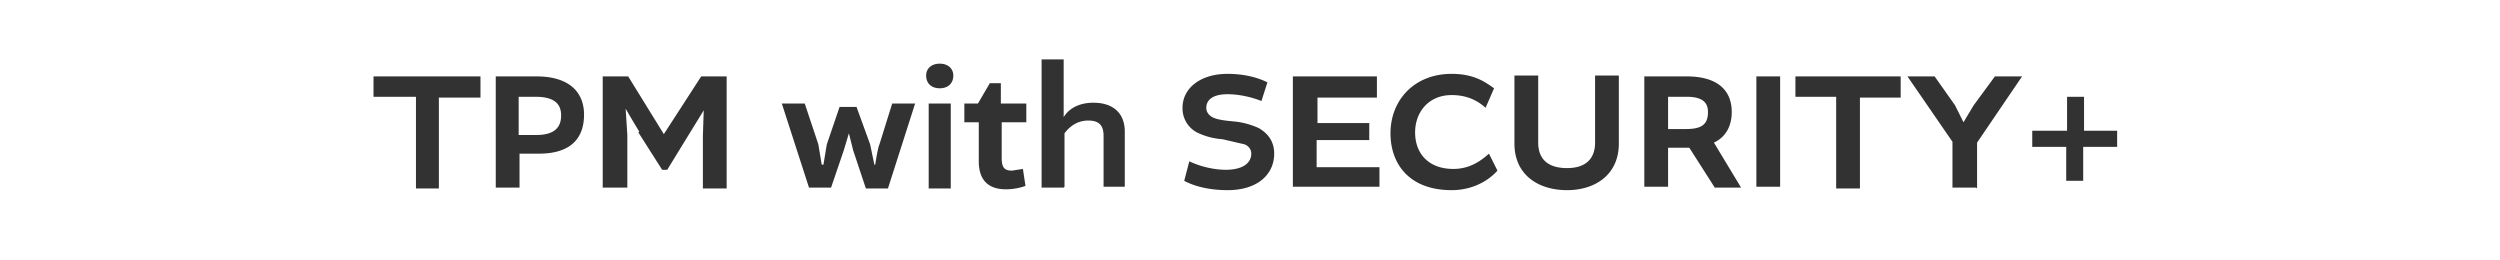 <svg id="Layer_2" xmlns="http://www.w3.org/2000/svg" viewBox="0 0 294.5 30.6">
  <style>
    .st0{fill:#323232}
  </style>
  <path class="st0" d="M49 11.4h-5V9h12.6v2.5h-4.9v10.7H49V11.4zM63.2 9c3.9 0 5.6 1.9 5.6 4.5 0 3-1.8 4.6-5.3 4.6h-2.3v4h-2.8V9h4.8zm0 6.9c2 0 2.9-.8 2.9-2.3 0-1-.4-2.2-3-2.2h-2v4.5h2.2zM75.3 15.5a131 131 0 0 1-1.6-2.7l.2 3.1v6.2H71V9h3l4.2 6.8L82.6 9h3v13.2h-2.8V16l.1-3-1.6 2.6-2.7 4.4H78l-2.8-4.4zM102.5 17l.5 2.4h.1s.3-2 .5-2.4l1.5-4.8h2.7l-3.2 10H102l-1.5-4.5-.5-2-.6 2-1.5 4.4h-2.6l-3.2-9.9h2.7l1.6 4.8.4 2.4h.2l.4-2.4 1.5-4.4h2l1.6 4.4zM110.7 7.5c1 0 1.6.6 1.6 1.4 0 .9-.6 1.5-1.6 1.5s-1.6-.6-1.6-1.5c0-.8.6-1.4 1.6-1.4zm-1.3 14.6v-9.9h2.6v10h-2.6zM118 14.4v4.2c0 1.1.3 1.5 1.2 1.5l1.3-.2.3 2s-1 .4-2.3.4c-2 0-3.2-1-3.2-3.3v-4.6h-1.7v-2.2h1.6l1.4-2.4h1.3v2.4h3v2.2h-3zM125.3 22.1h-2.6V7h2.6v6.8c.6-1 1.8-1.7 3.5-1.7 2.4 0 3.7 1.3 3.7 3.4V22H130v-6c0-1.2-.5-1.8-1.8-1.8s-2.2.7-2.8 1.5V22zM139.5 21.3l.6-2.3c1 .5 2.7 1 4.3 1 2 0 3-.8 3-1.9 0-.5-.3-.9-.8-1.1l-2.6-.6a8.1 8.1 0 0 1-3-.8 3.2 3.2 0 0 1-1.7-2.9c0-2.3 2.1-4 5.3-4 1.9 0 3.5.4 4.7 1l-.7 2.2c-1-.4-2.5-.8-4-.8-1.9 0-2.5.8-2.5 1.6 0 .4.2.8.7 1.1.6.3 1.4.4 2.5.5a9 9 0 0 1 3 .8c1.2.7 1.8 1.7 1.8 3 0 2.4-1.9 4.3-5.5 4.3-2 0-3.8-.4-5.1-1.1zM155.1 16.5v3.2h7.4V22h-10.2V9h9.9v2.5h-7v3h6.1v2h-6.2zM163.8 15.7c0-3.9 2.8-7 7.2-7 2.7 0 4 1 5 1.7l-1 2.3c-1.1-1-2.4-1.5-4-1.5-2.7 0-4.3 2-4.3 4.4 0 2.5 1.6 4.3 4.5 4.3 2 0 3.3-1 4.2-1.8l1 2c-.7.8-2.5 2.3-5.4 2.3-5 0-7.2-3.1-7.2-6.7zM190.7 9v7.9c0 3.7-2.8 5.5-6.1 5.5-3.4 0-6.2-1.8-6.2-5.5v-8h2.8v7.9c0 1.9 1.1 3 3.4 3 2.2 0 3.3-1.1 3.3-3V8.9h2.8zM193.7 9h5c3.7 0 5.3 1.7 5.3 4.2 0 1.5-.6 2.9-2.1 3.6l3.2 5.3H202l-3-4.7h-2.5V22h-2.8V9zm4.9 6.2c1.8 0 2.6-.5 2.6-2 0-1-.5-1.8-2.5-1.8h-2.2v3.8h2zM209.7 9V22h-2.8V9h2.8zM216.3 11.4h-4.8V9h12.4v2.5h-4.8v10.7h-2.8V11.4zM232.8 22.1H230v-5.4L224.7 9h3.2l2.4 3.4 1 2 1.2-2L235 9h3.2l-5.3 7.8v5.4zM239.5 15.4h4v-4h2v4h3.9v1.9h-4v4h-2v-4h-4v-1.9z"/>
</svg>
